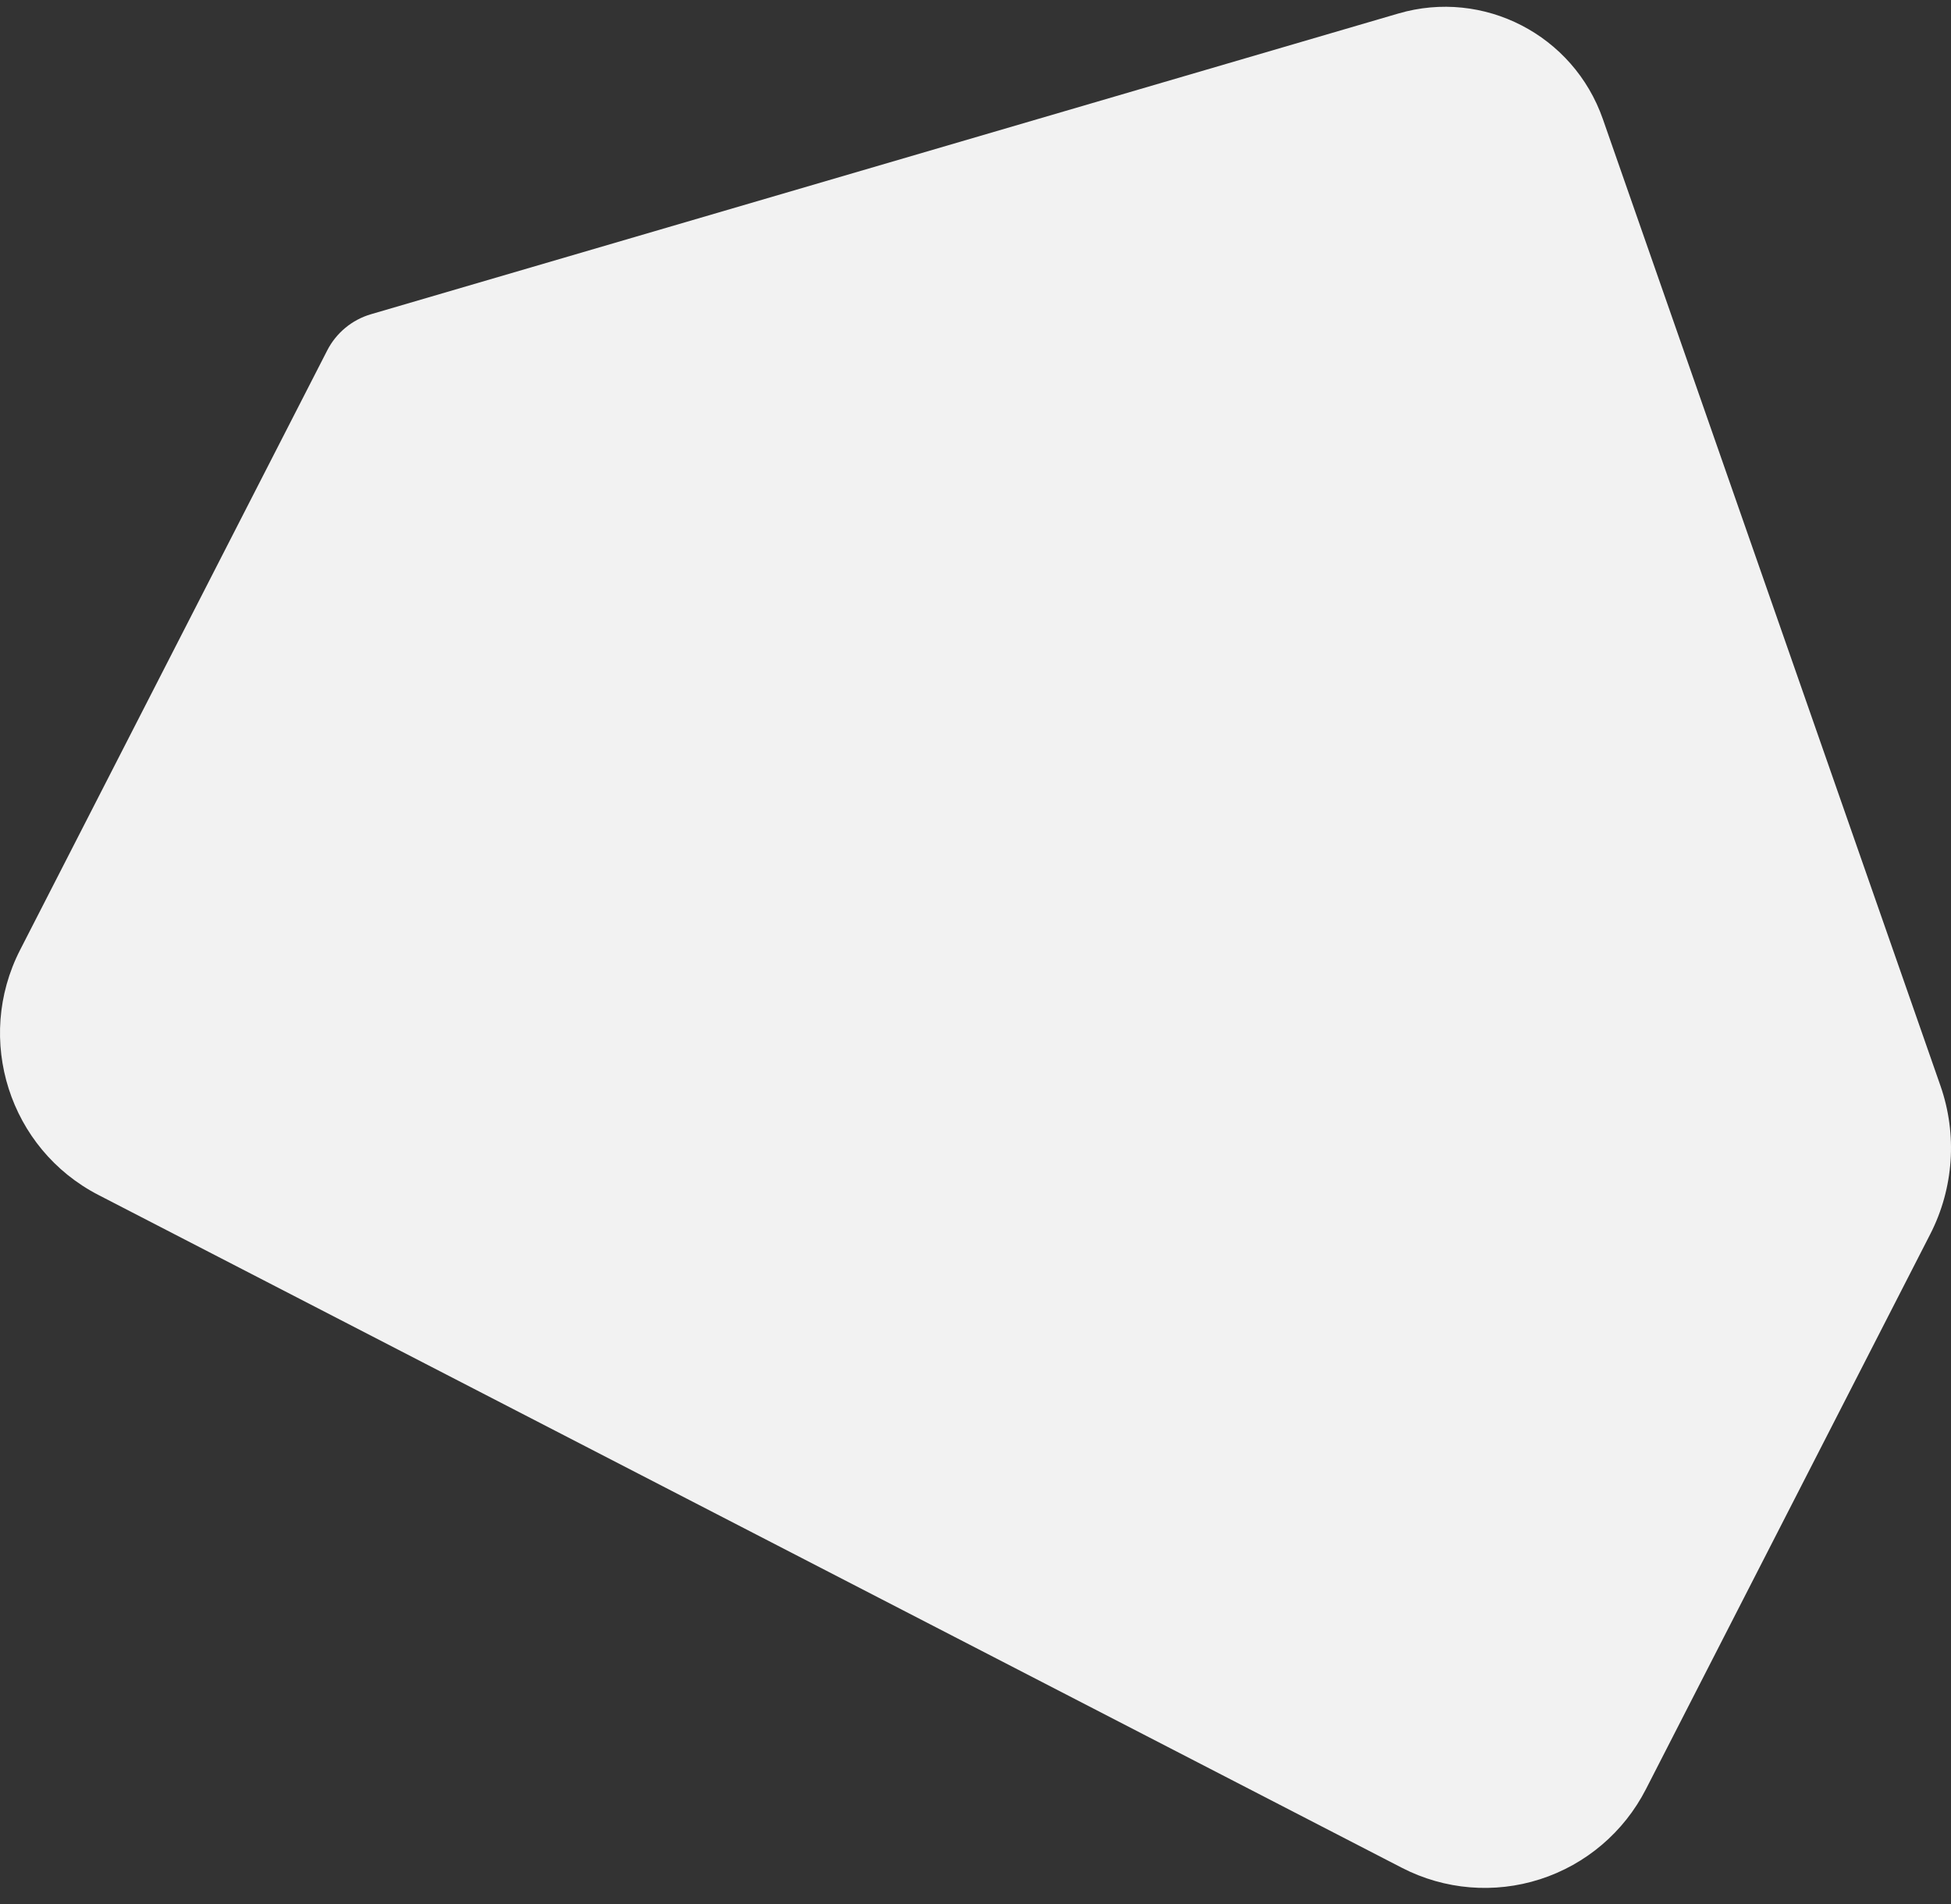 <svg width="84" height="82" viewBox="0 0 84 82" fill="none" xmlns="http://www.w3.org/2000/svg">
<rect x="0" y="0" width="84" height="82" fill="#333333" stroke="none"/>
<path d="M60.358 80.425L4.236 51.453C0.404 49.474 -1.105 44.752 0.865 40.904L14.087 15.091C14.475 14.333 15.156 13.769 15.97 13.531L60.205 0.582C63.877 -0.493 67.746 1.504 69.011 5.128L83.545 46.749C84.279 48.85 84.12 51.162 83.106 53.142L70.865 77.04C69.919 78.888 68.28 80.283 66.31 80.917C64.339 81.552 62.198 81.375 60.358 80.425Z" fill="#F2F2F2"/>
</svg>
